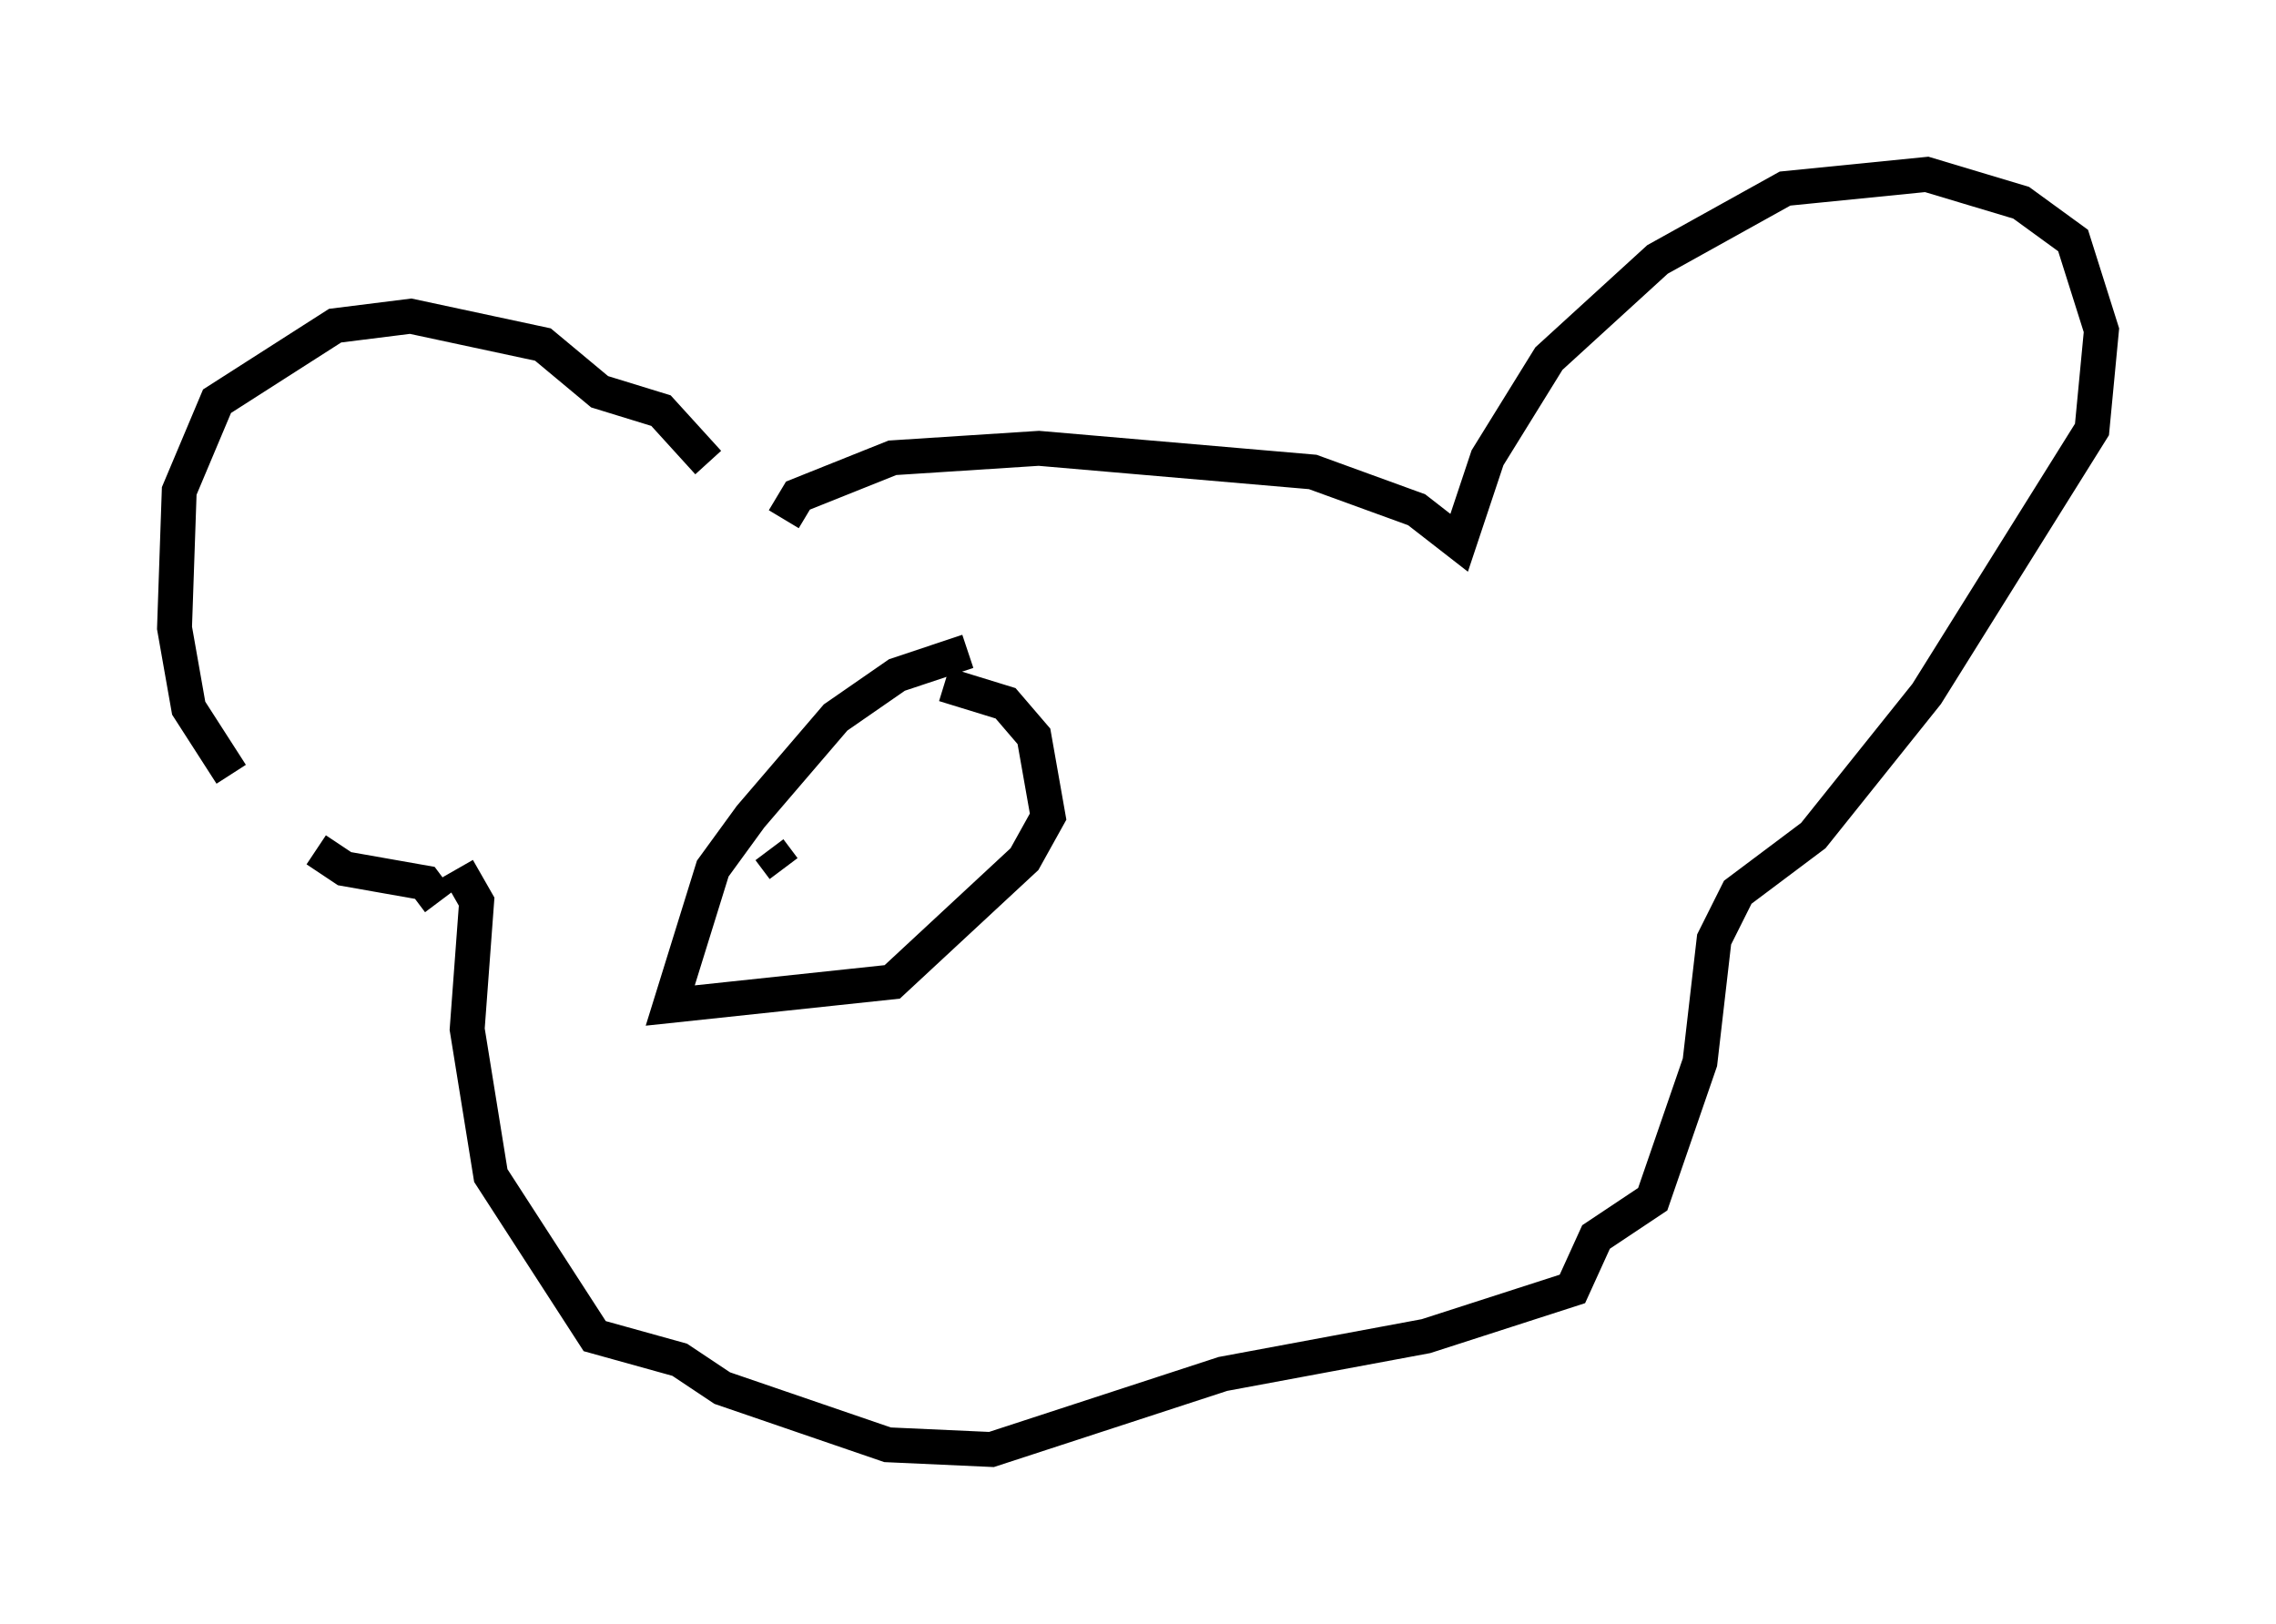 <?xml version="1.0" encoding="utf-8" ?>
<svg baseProfile="full" height="46.535" version="1.1" width="65.209" xmlns="http://www.w3.org/2000/svg" xmlns:ev="http://www.w3.org/2001/xml-events" xmlns:xlink="http://www.w3.org/1999/xlink"><defs /><rect fill="white" height="46.535" width="65.209" x="0" y="0" /><path d="M21.915, 14.066 m-1.624, -0.812 l-1.353, -1.488 -1.759, -0.541 l-1.624, -1.353 -3.789, -0.812 l-2.165, 0.271 -3.383, 2.165 l-1.083, 2.571 -0.135, 3.924 l0.406, 2.3 1.218, 1.894 m2.436, 2.165 l0.812, 0.541 2.3, 0.406 l0.406, 0.541 m9.878, -10.961 l0.406, -0.677 2.706, -1.083 l4.195, -0.271 7.848, 0.677 l2.977, 1.083 1.218, 0.947 l0.812, -2.436 1.759, -2.842 l3.112, -2.842 3.654, -2.03 l4.059, -0.406 2.706, 0.812 l1.488, 1.083 0.812, 2.571 l-0.271, 2.842 -4.736, 7.578 l-3.248, 4.059 -2.165, 1.624 l-0.677, 1.353 -0.406, 3.518 l-1.353, 3.924 -1.624, 1.083 l-0.677, 1.488 -4.195, 1.353 l-5.819, 1.083 -6.631, 2.165 l-2.977, -0.135 -4.736, -1.624 l-1.218, -0.812 -2.436, -0.677 l-2.977, -4.601 -0.677, -4.195 l0.271, -3.654 -0.541, -0.947 m14.614, -6.225 l-2.03, 0.677 -1.759, 1.218 l-2.436, 2.842 -1.083, 1.488 l-1.218, 3.924 6.36, -0.677 l3.789, -3.518 0.677, -1.218 l-0.406, -2.3 -0.812, -0.947 l-1.759, -0.541 m-5.007, 4.736 l0.406, 0.541 " fill="none" stroke="black" stroke-width="1" /></svg>